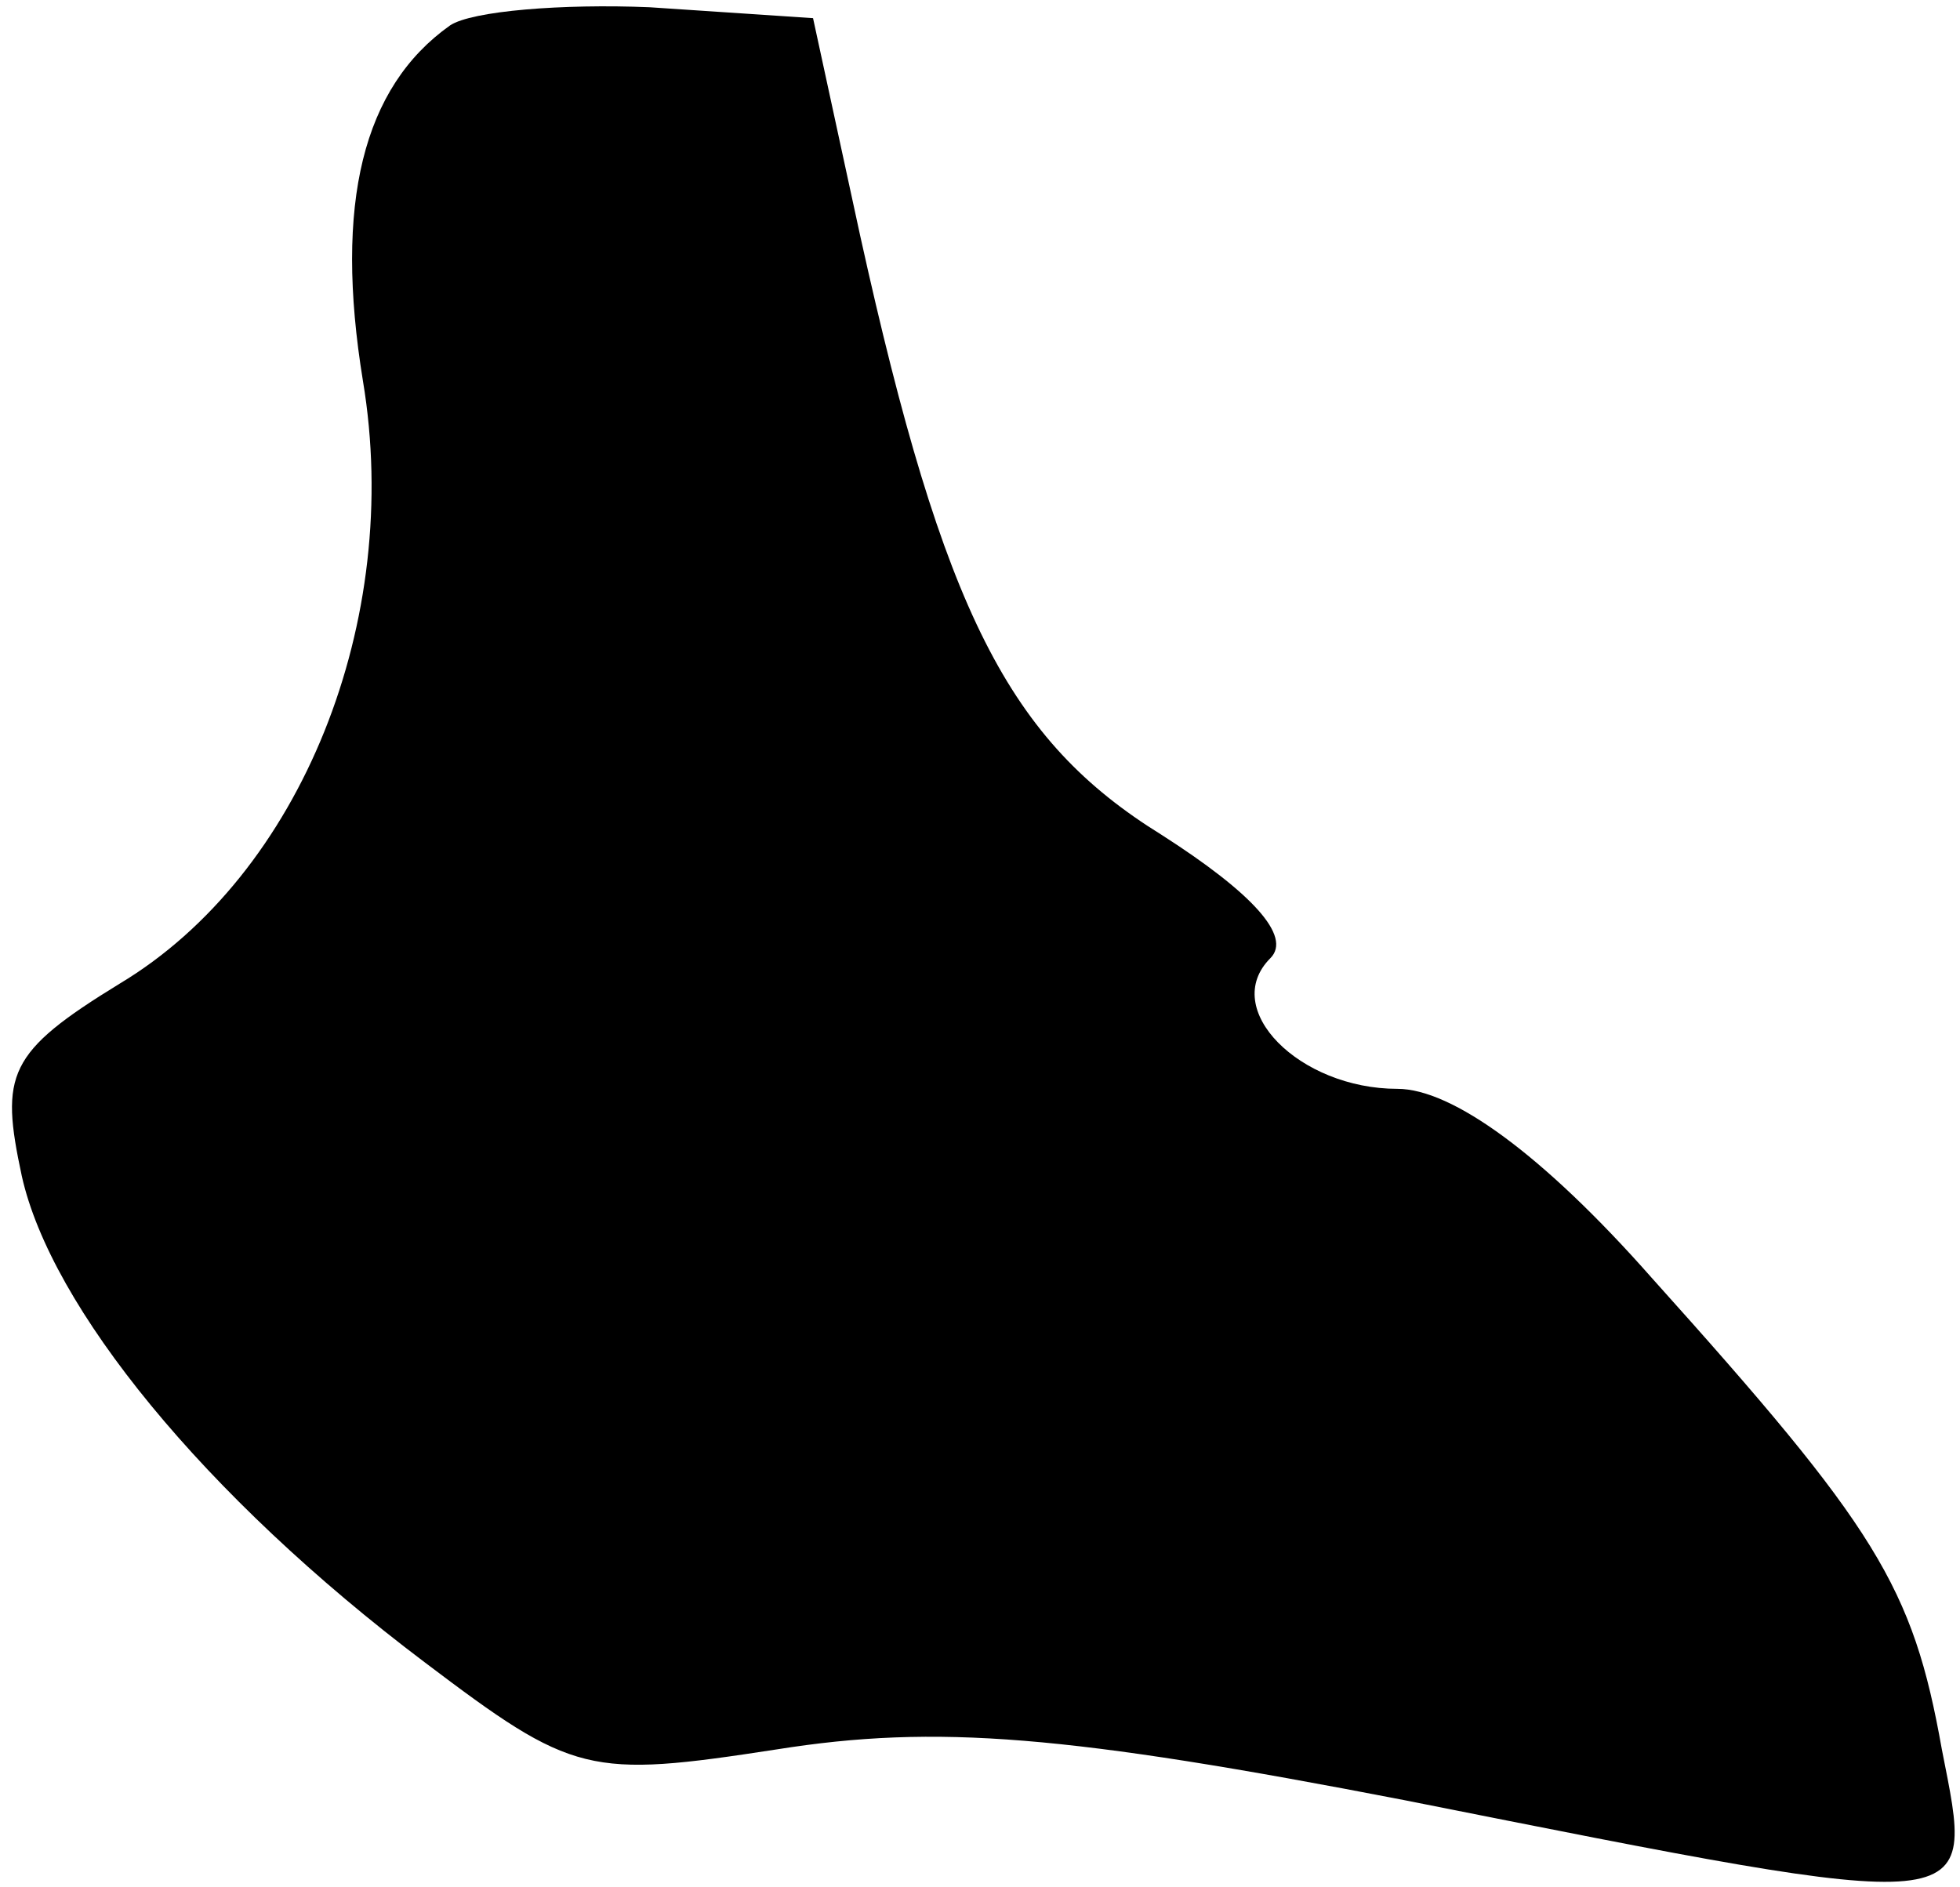 <?xml version="1.0" standalone="no"?>
<!DOCTYPE svg PUBLIC "-//W3C//DTD SVG 20010904//EN"
 "http://www.w3.org/TR/2001/REC-SVG-20010904/DTD/svg10.dtd">
<svg version="1.0" xmlns="http://www.w3.org/2000/svg"
 width="54pt" height="52pt" viewBox="0 0 54 52"
 preserveAspectRatio="xMidYMid meet">
<g transform="translate(0,52) scale(0.1,-0.1)"
fill="#000000" stroke="none">
<path fill="#000000" stroke="none" d="M124 513 c-24 -17 -32 -49 -24 -98 11
-66 -17 -136 -67 -166 -31 -19 -33 -25 -27 -53 8 -36 50 -88 111 -134 41 -31
45 -32 97 -24 44 7 80 4 173 -14 161 -32 157 -32 148 14 -8 45 -18 61 -80 130
-30 34 -55 52 -70 52 -27 0 -49 22 -35 36 6 6 -5 18 -30 34 -42 26 -60 61 -83
165 l-13 60 -45 3 c-24 1 -49 -1 -55 -5z"/>
</g>
</svg>
